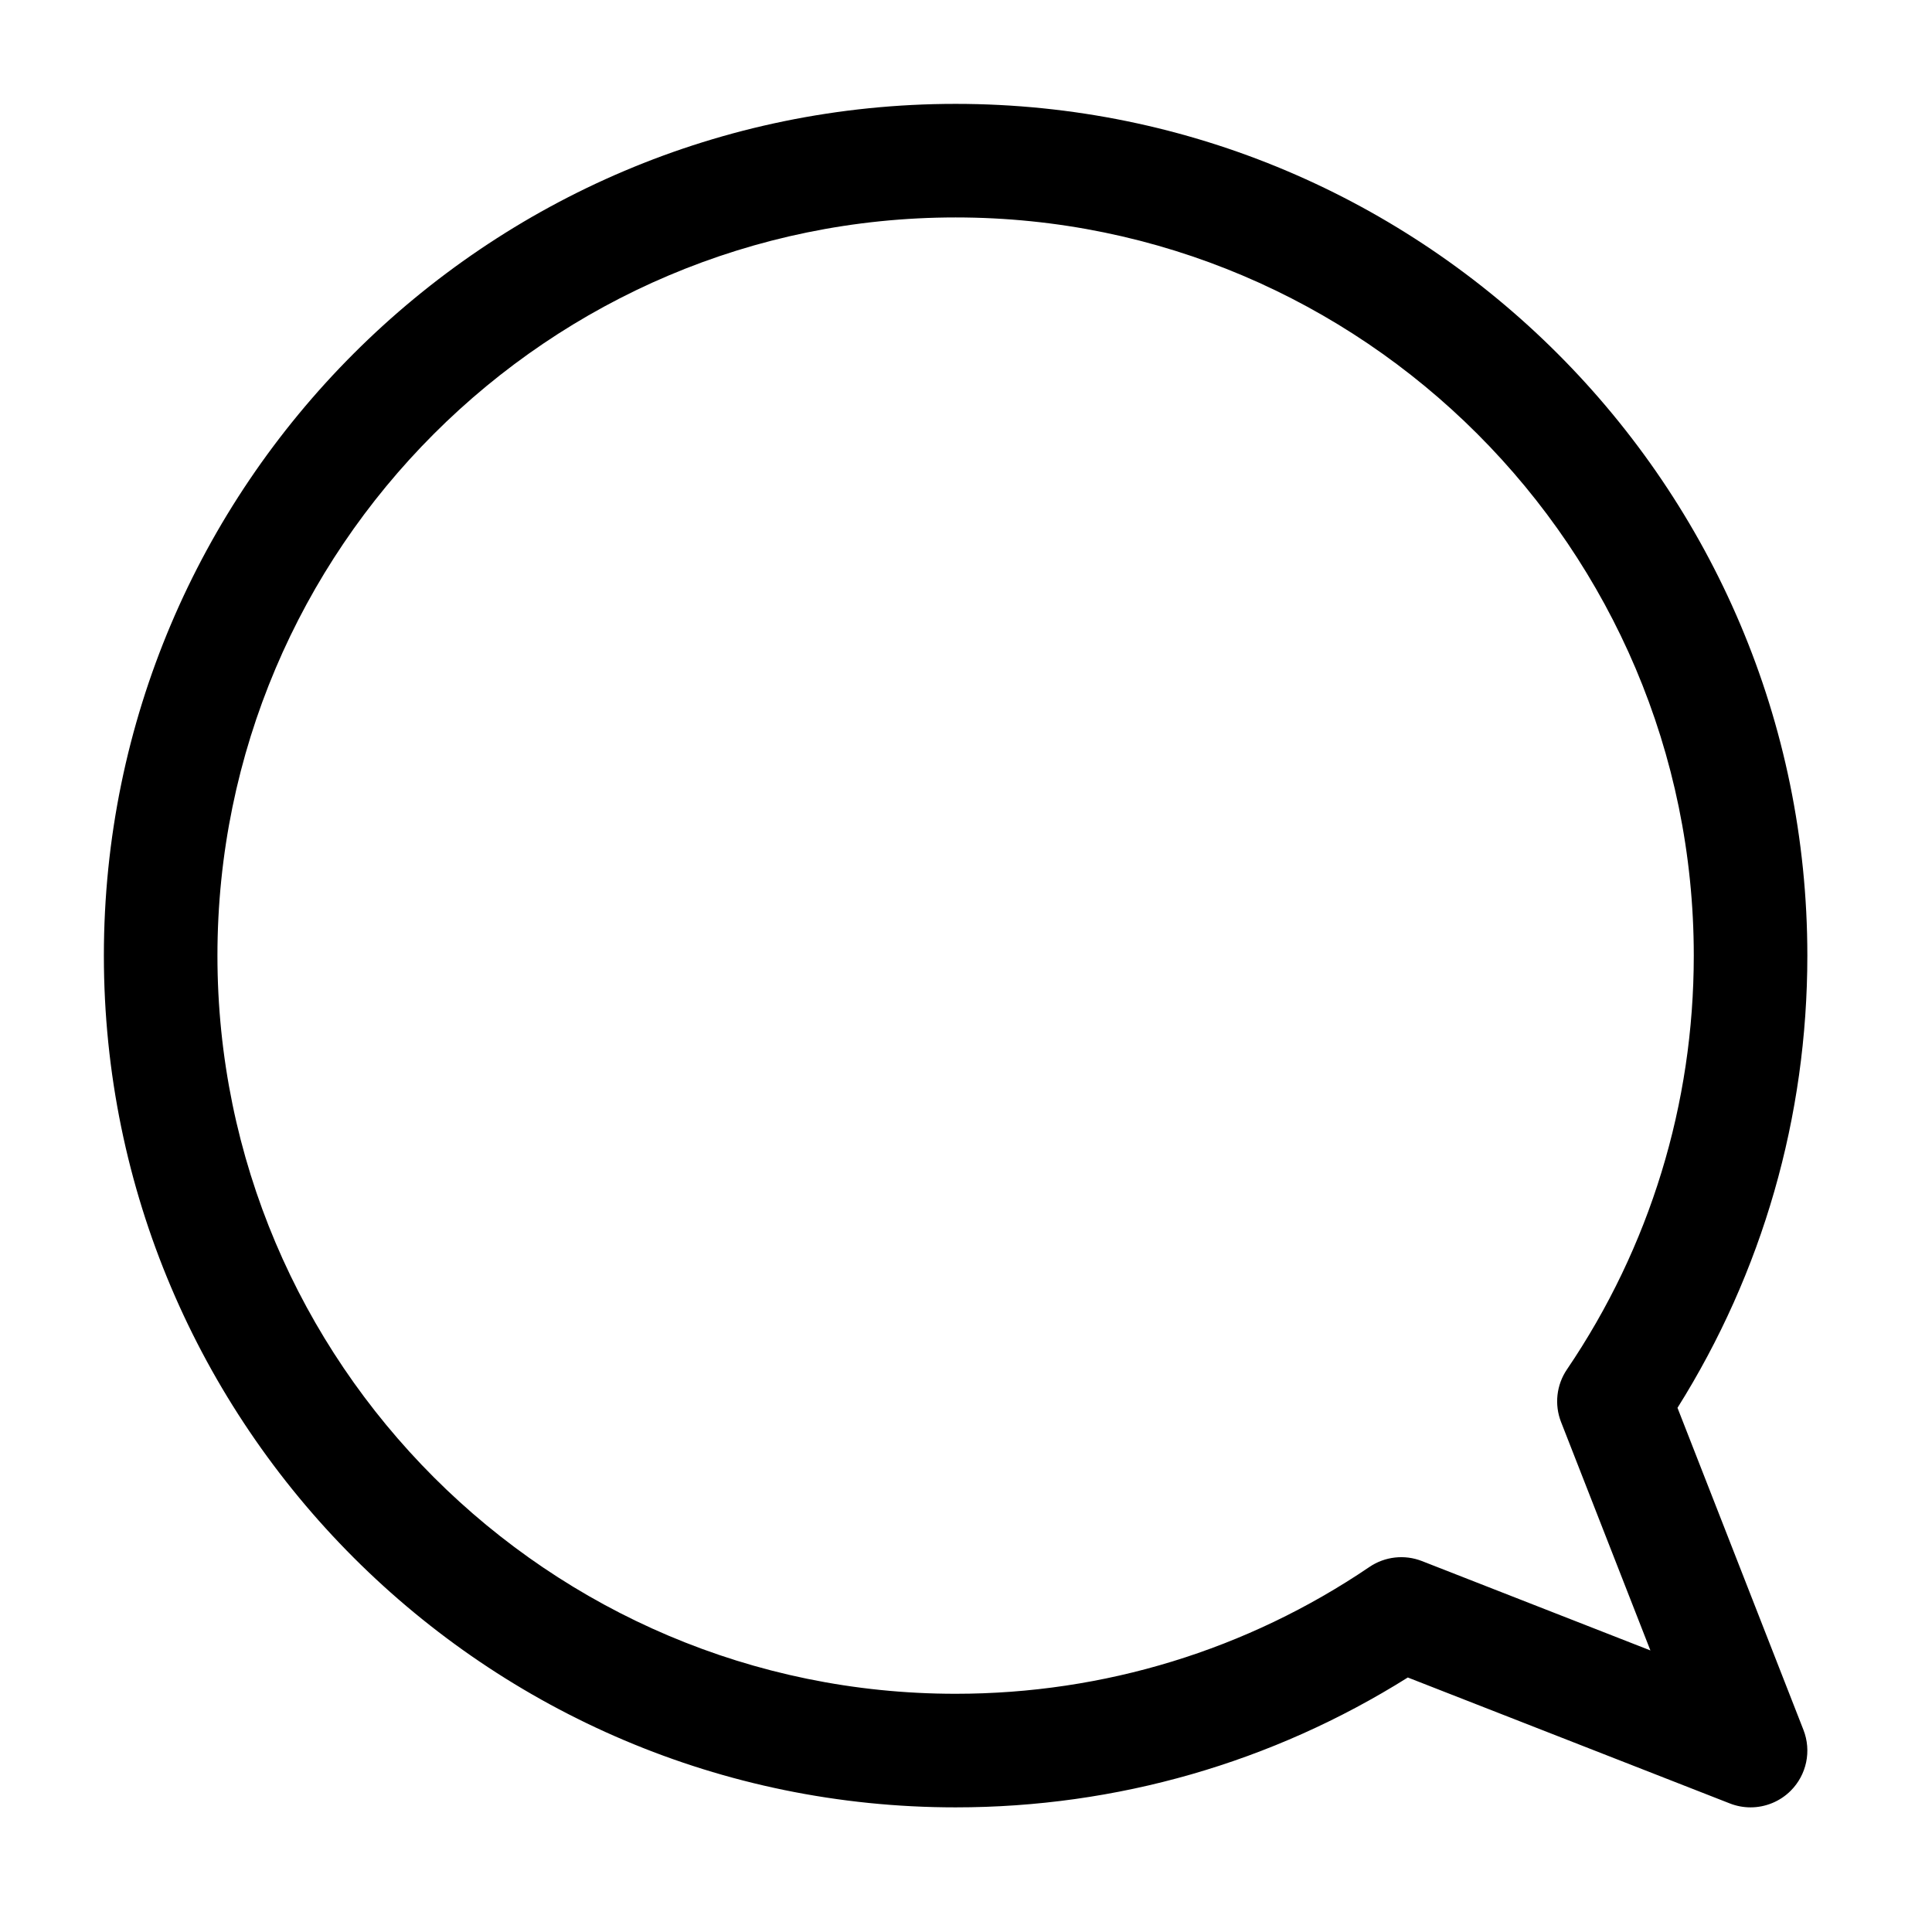 <svg width="123" height="123" viewBox="0 0 123 123" fill="none" xmlns="http://www.w3.org/2000/svg">
	<path
		d="M111.448 115.065C111.006 115.065 110.56 114.984 110.132 114.816L89.628 106.797C81.003 112.212 71.092 115.065 60.839 115.065C30.939 115.065 6.613 90.739 6.613 60.839C6.613 30.939 30.939 6.613 60.839 6.613C90.739 6.613 115.064 30.939 115.064 60.839C115.064 71.092 112.212 81.004 106.797 89.629L114.816 110.134C115.339 111.471 115.021 112.991 114.005 114.007C113.315 114.696 112.389 115.065 111.448 115.065ZM60.839 13.843C34.925 13.843 13.843 34.925 13.843 60.839C13.843 86.753 34.925 107.834 60.839 107.834C70.285 107.834 79.394 105.042 87.183 99.761C88.168 99.092 89.418 98.952 90.528 99.385L105.072 105.074L99.383 90.529C98.95 89.421 99.091 88.168 99.76 87.184C105.042 79.394 107.834 70.285 107.834 60.839C107.834 34.925 86.752 13.843 60.839 13.843Z"
		fill="black" />
</svg>
